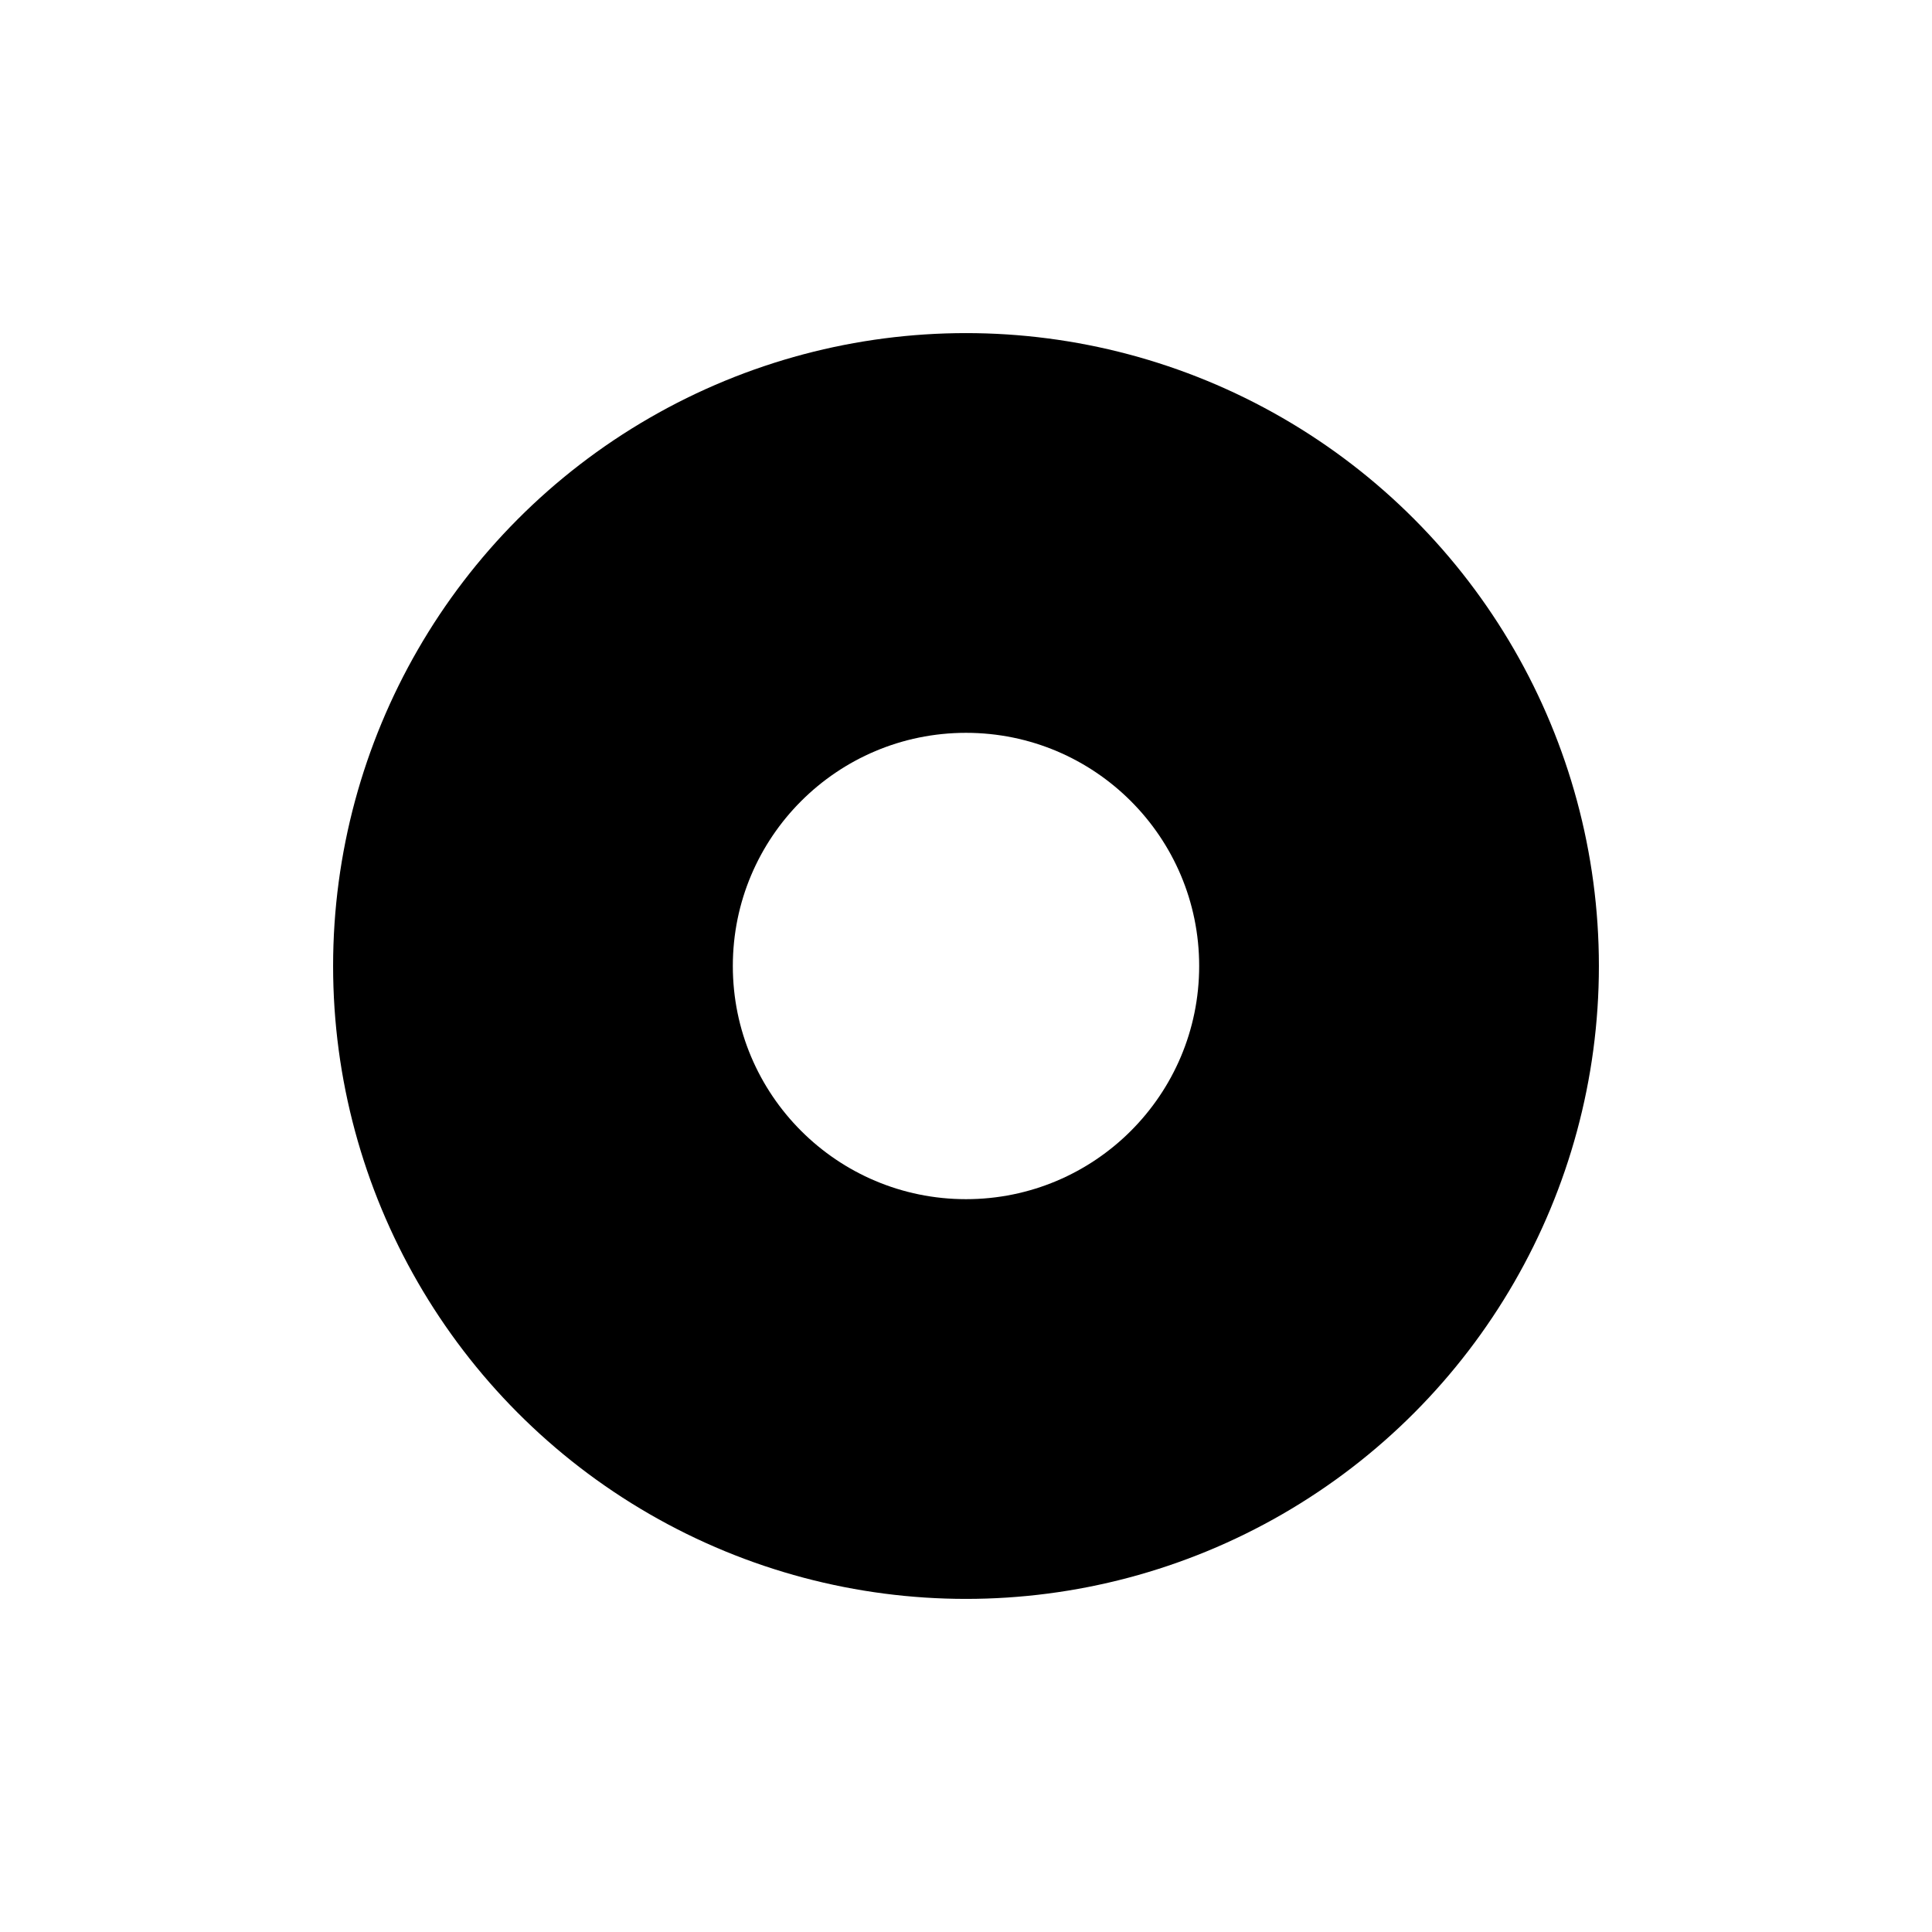 <svg width="29" height="29" viewBox="0 0 29 29" fill="none" xmlns="http://www.w3.org/2000/svg">
<g id="Group 1741">
<g id="Group 1742">
<g id="Ellipse 82" filter="url(#filter0_d_1128_13138)">
<circle cx="14.5" cy="14.5" r="9.5" fill="black"/>
</g>
<circle id="Ellipse 87" cx="14.5" cy="14.5" r="3.5" fill="white"/>
</g>
</g>
<defs>
<filter id="filter0_d_1128_13138" x="0" y="0" width="29" height="29" filterUnits="userSpaceOnUse" color-interpolation-filters="sRGB">
<feFlood flood-opacity="0" result="BackgroundImageFix"/>
<feColorMatrix in="SourceAlpha" type="matrix" values="0 0 0 0 0 0 0 0 0 0 0 0 0 0 0 0 0 0 127 0" result="hardAlpha"/>
<feOffset/>
<feGaussianBlur stdDeviation="2.5"/>
<feComposite in2="hardAlpha" operator="out"/>
<feColorMatrix type="matrix" values="0 0 0 0 0.502 0 0 0 0 0.816 0 0 0 0 0 0 0 0 0.5 0"/>
<feBlend mode="normal" in2="BackgroundImageFix" result="effect1_dropShadow_1128_13138"/>
<feBlend mode="normal" in="SourceGraphic" in2="effect1_dropShadow_1128_13138" result="shape"/>
</filter>
</defs>
</svg>
